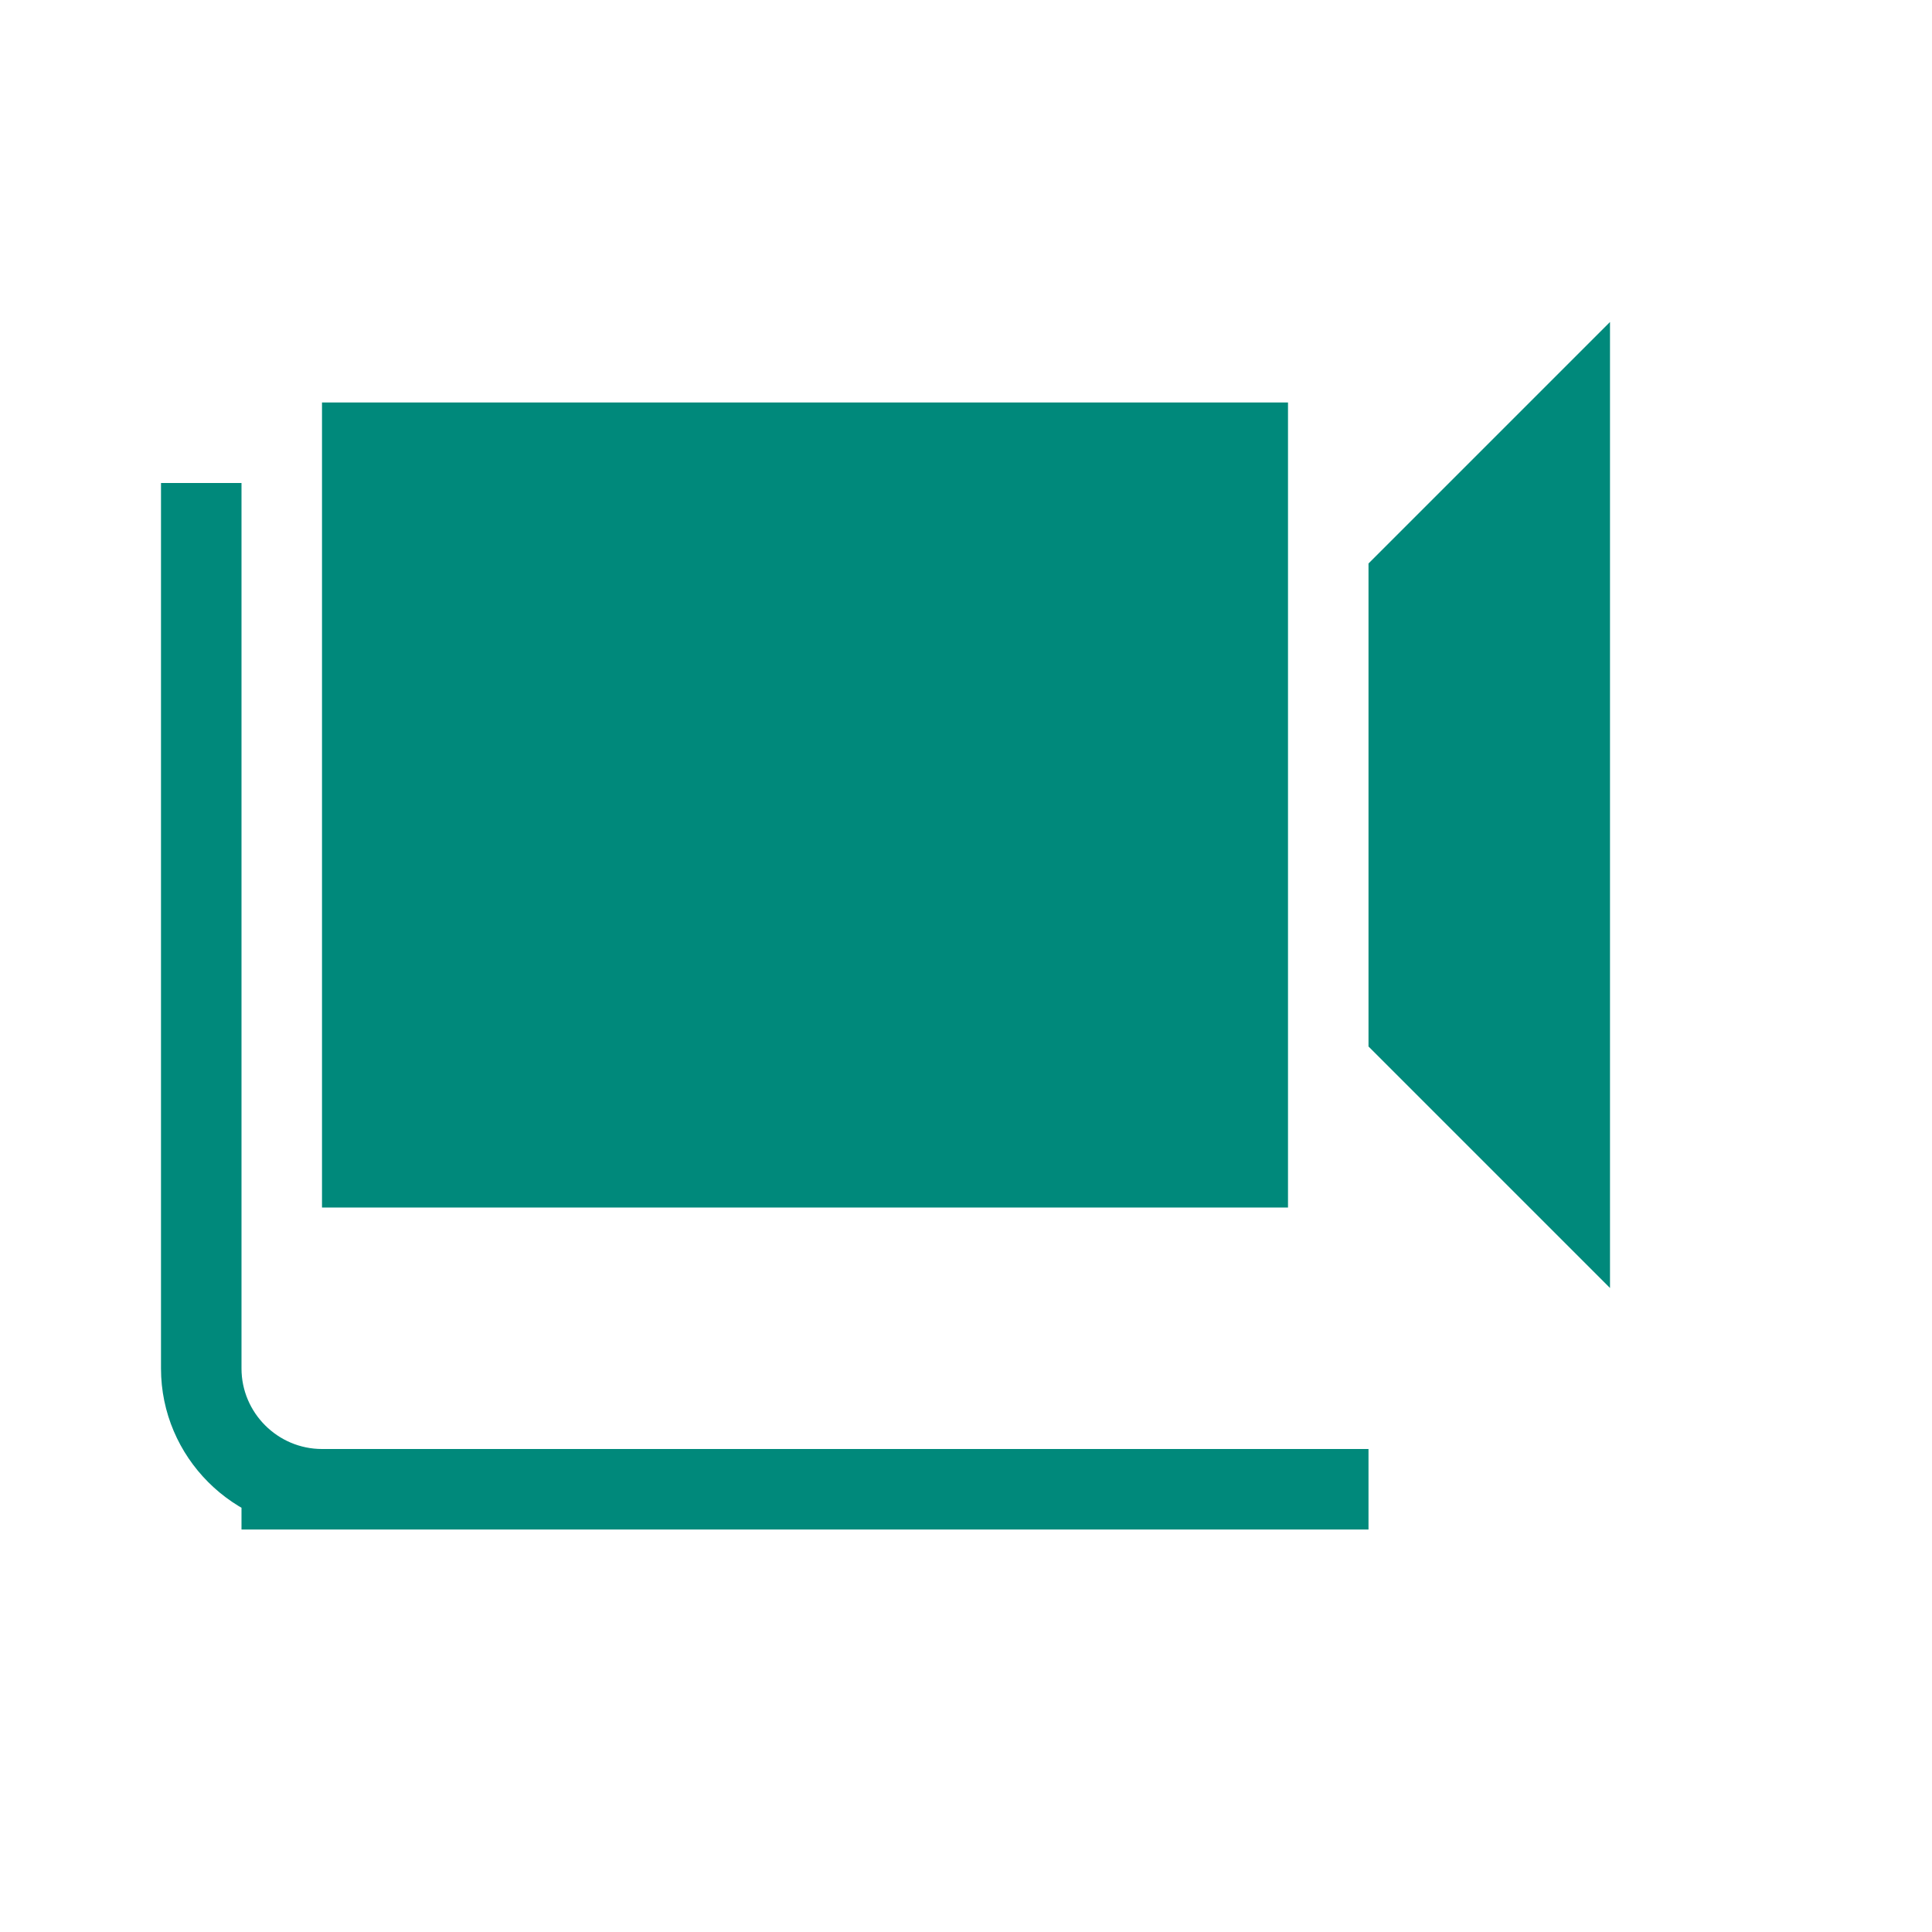 <svg xmlns="http://www.w3.org/2000/svg" viewBox="0 0 24 24" width="24" height="24">
  <path d="M4 5h12v10H4V5zm13 2v6l3 3V4l-3 3z" fill="#00897B"/>
  <path d="M3 19h14v-1H4c-.55 0-1-.45-1-1V6H2v11c0 1.1.9 2 2 2h13v-1H3v1z" fill="#00897B"/>
</svg>
